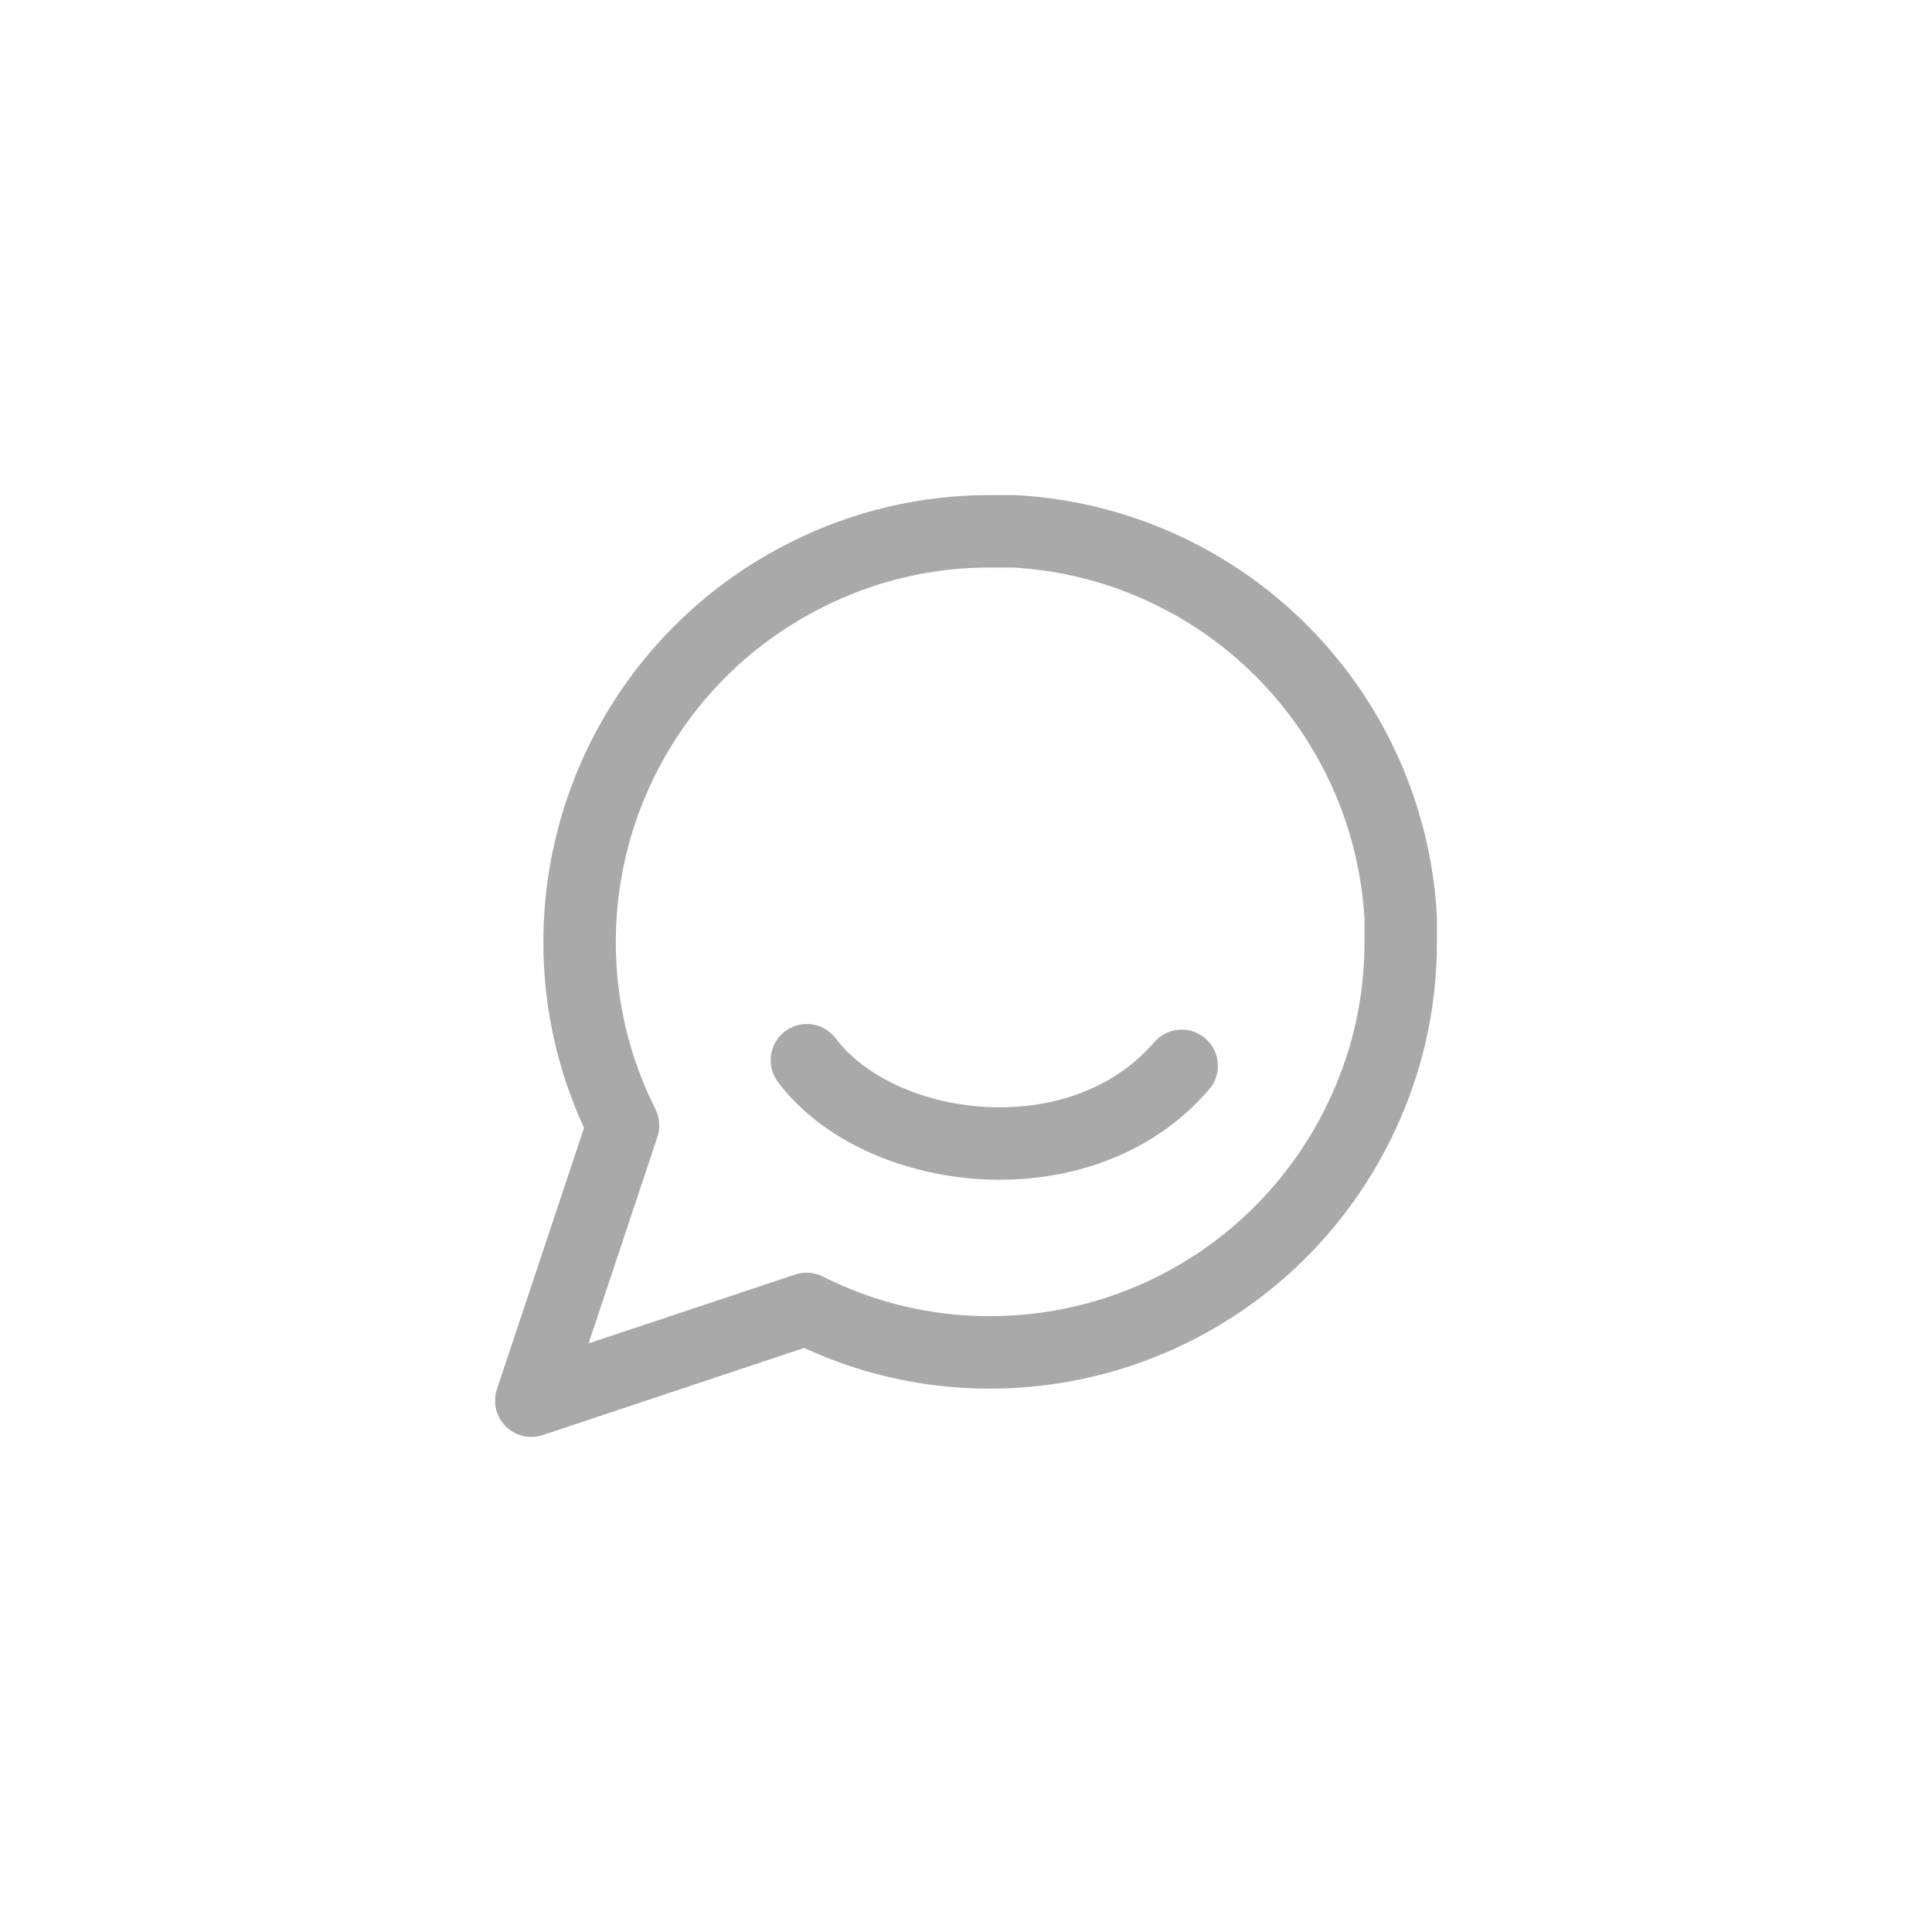 <svg width="40" height="40" viewBox="0 0 40 40" fill="none" xmlns="http://www.w3.org/2000/svg">
<path d="M29 19.5C29.003 20.82 28.695 22.122 28.1 23.3C27.394 24.712 26.31 25.899 24.967 26.729C23.625 27.559 22.078 27.999 20.5 28C19.18 28.003 17.878 27.695 16.7 27.1L11 29L12.9 23.3C12.305 22.122 11.997 20.82 12 19.5C12.001 17.922 12.441 16.375 13.271 15.033C14.101 13.69 15.288 12.606 16.7 11.9C17.878 11.305 19.18 10.997 20.5 11H21C23.084 11.115 25.053 11.995 26.529 13.471C28.005 14.947 28.885 16.916 29 19V19.5Z" stroke="#A9A9A9" stroke-width="1.5" stroke-linecap="round" stroke-linejoin="round"/>
<path fill-rule="evenodd" clip-rule="evenodd" d="M20.402 22.917C21.723 22.992 23.04 22.574 23.897 21.578C24.167 21.264 24.64 21.228 24.954 21.498C25.268 21.768 25.304 22.241 25.034 22.555C23.801 23.99 21.981 24.509 20.317 24.415C18.671 24.322 17.017 23.62 16.105 22.4C15.857 22.069 15.924 21.599 16.256 21.35C16.588 21.102 17.058 21.17 17.306 21.502C17.881 22.27 19.062 22.842 20.402 22.917Z" fill="#A9A9A9"/>
</svg>
